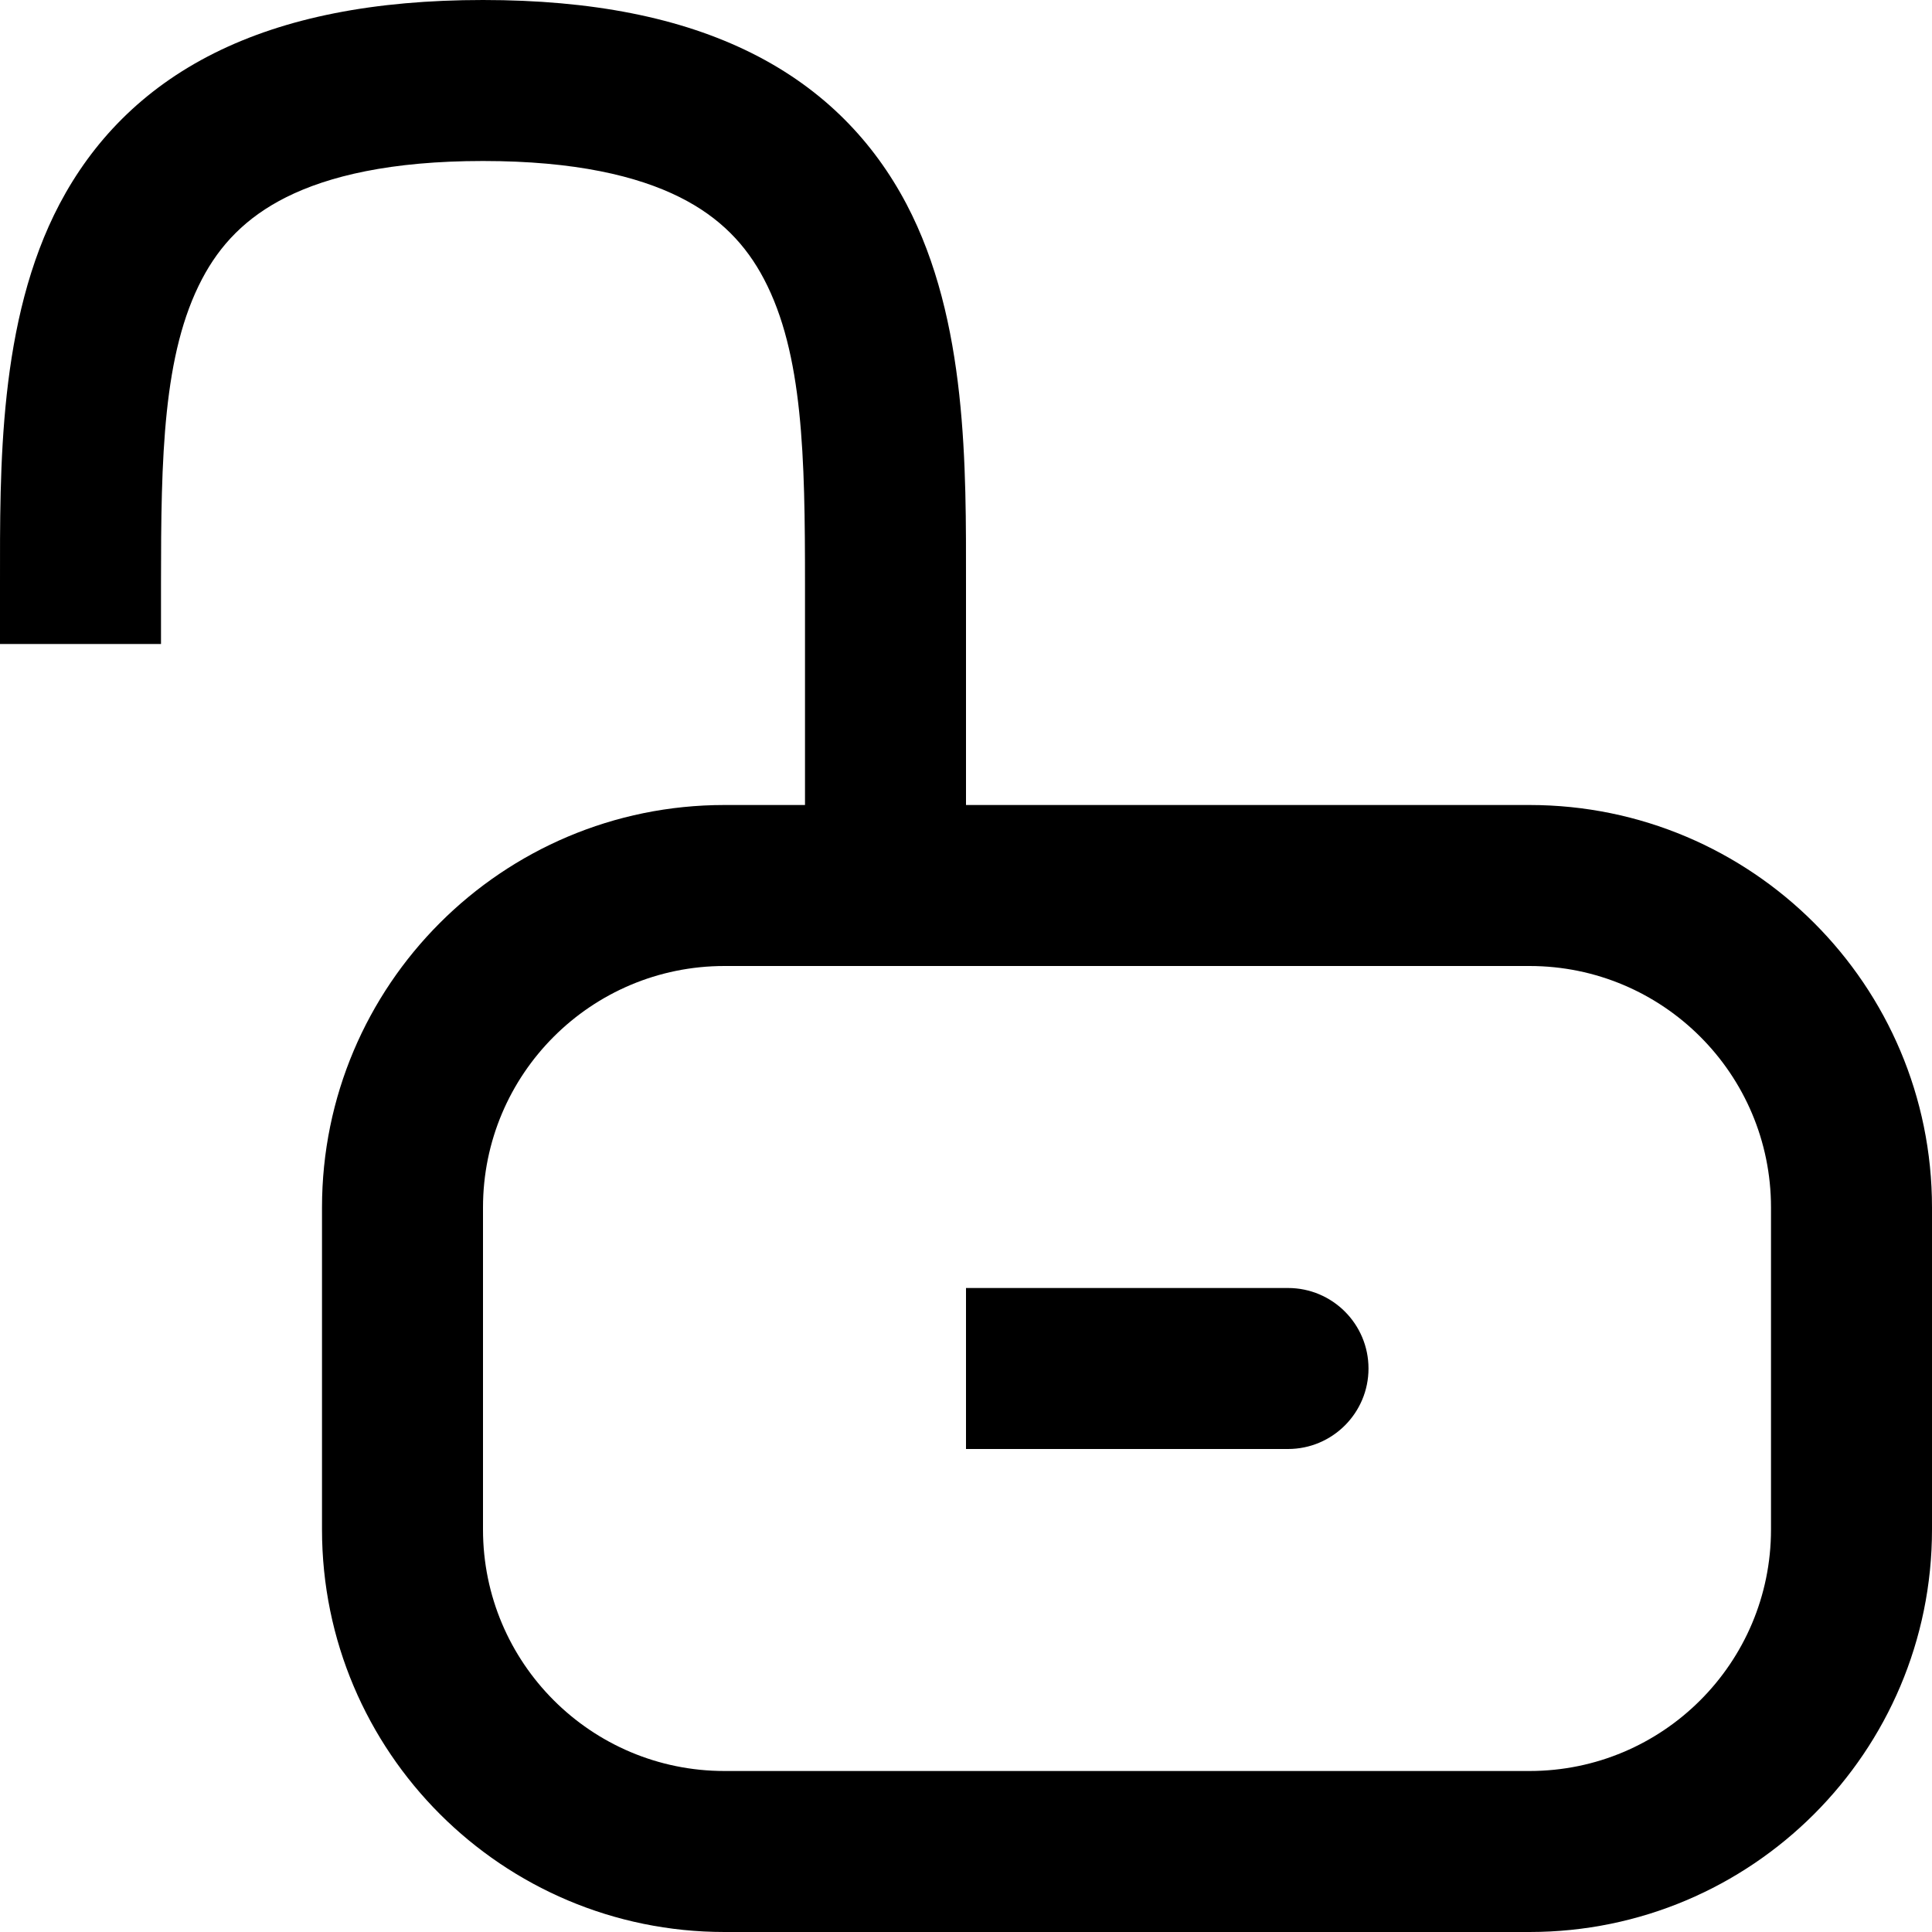<svg width="24" height="24" viewBox="0 0 24 24" fill="none" xmlns="http://www.w3.org/2000/svg">
<path d="M16 16C16.552 16 17 16.448 17 17C17 17.552 16.552 18 16 18H12V16H16Z" fill="#000"/>
<path fill-rule="evenodd" clip-rule="evenodd" d="M6 0C7.352 0 8.455 0.219 9.338 0.66C10.239 1.11 10.855 1.766 11.26 2.534C12.023 3.984 12 5.823 12 7.25V10H19C21.761 10 24 12.239 24 15V19C24 21.761 21.761 24 19 24H9C6.239 24 4 21.761 4 19V15C4 12.239 6.239 10 9 10H10V7.25C10 5.677 9.977 4.391 9.49 3.466C9.27 3.047 8.949 2.702 8.443 2.449C7.92 2.188 7.148 2 6 2C4.852 2 4.08 2.188 3.557 2.449C3.051 2.702 2.73 3.047 2.51 3.466C2.023 4.391 2 5.677 2 7.25V8H1.25433e-05V7.25C1.25433e-05 5.823 -0.023 3.984 0.74 2.534C1.145 1.766 1.762 1.11 2.662 0.66C3.545 0.219 4.648 2.67355e-06 6 0ZM9 12C7.343 12 6 13.343 6 15V19C6 20.657 7.343 22 9 22H19C20.657 22 22 20.657 22 19V15C22 13.343 20.657 12 19 12H9Z" fill="#000"/>
</svg>
